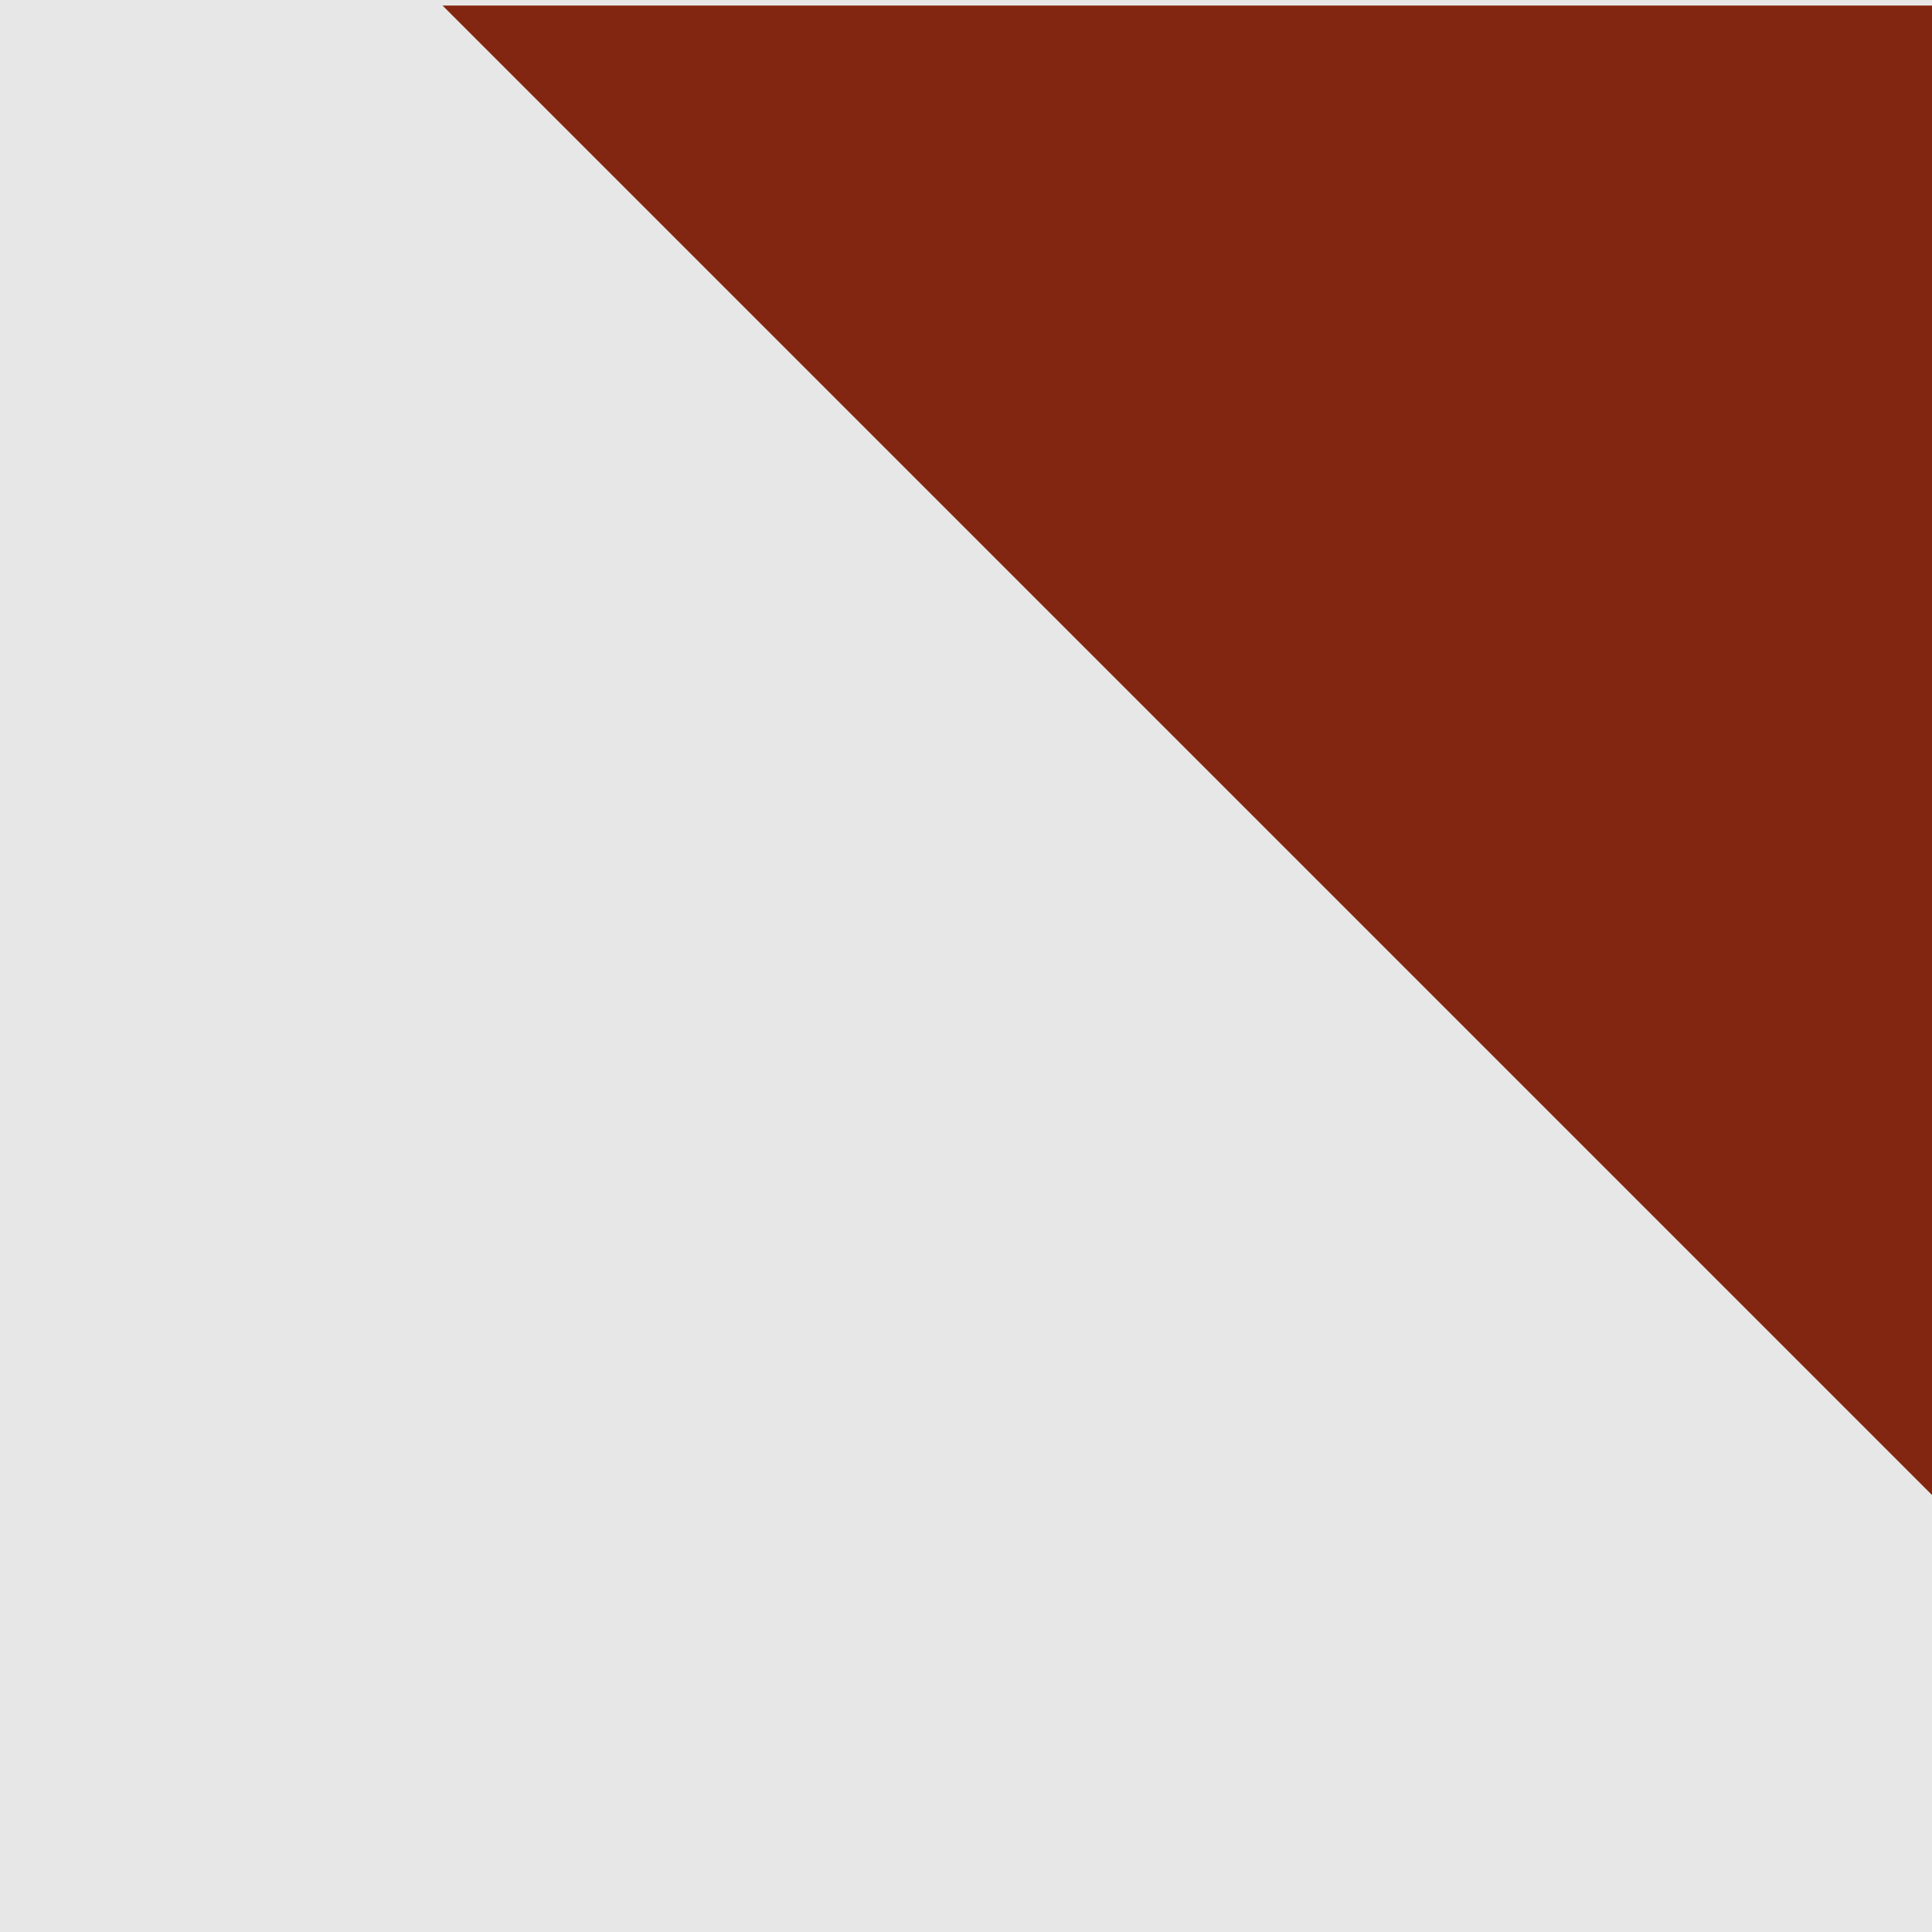 <?xml version="1.0" encoding="UTF-8" standalone="no"?>
<svg xmlns="http://www.w3.org/2000/svg" xmlns:osb="http://www.openswatchbook.org/uri/2009/osb" height="32" width="32" version="1.0" xmlns:xlink="http://www.w3.org/1999/xlink">
 <path style="color:#000000;fill:#e7e7e7" d="m0 0v32h32v-32z"/>
 <path style="fill:#832611" d="m32.08 0.092h-24.75l24.75 24.75z"/>
</svg>
